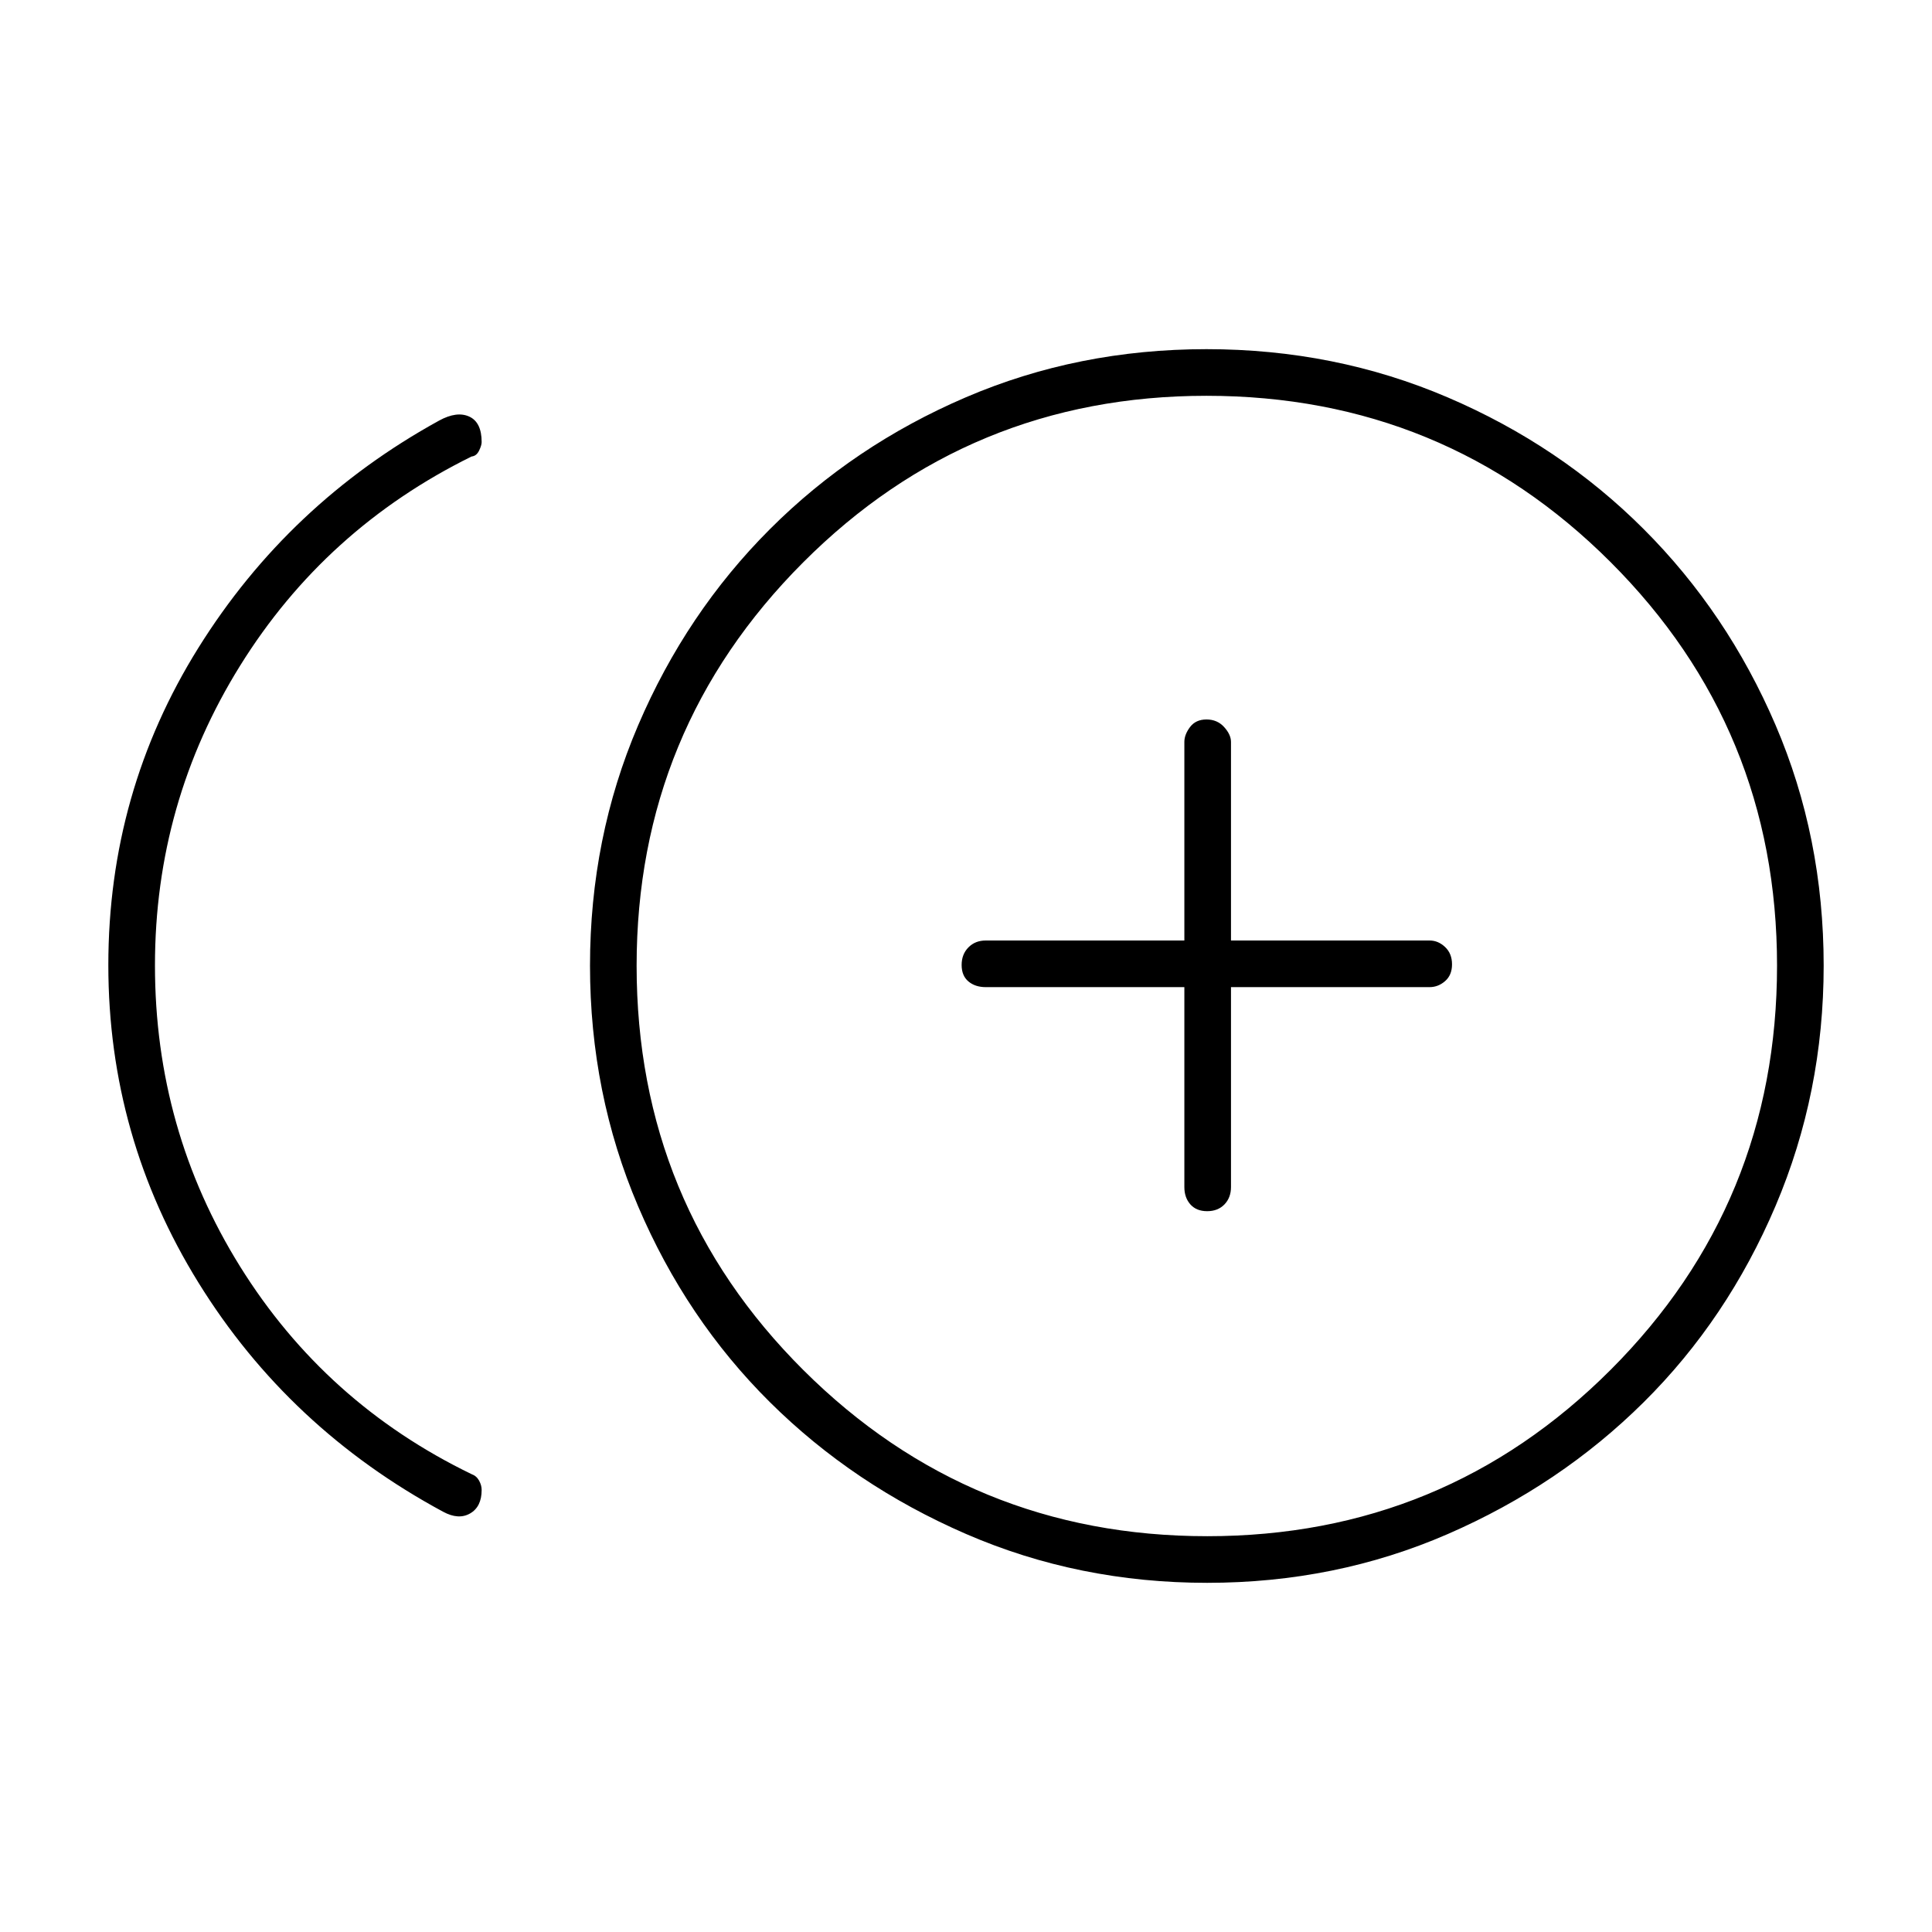 <svg xmlns="http://www.w3.org/2000/svg" height="40" viewBox="0 -960 960 960" width="40"><path d="M220.17-208.83q-76.67-41.34-121.5-113.73-44.84-72.39-44.84-157.89 0-85.92 44.75-157.65T218.17-751q8.83-4.83 15-2 6.16 2.83 6.16 12.67 0 1.62-1.29 4.27-1.3 2.65-3.71 2.89-72.66 35.84-115 103.91Q77-561.2 77-480.3q0 81.7 42.33 149.67 42.34 67.96 115 103.13 2.41.85 3.71 3.18 1.29 2.33 1.29 4.65 0 8.4-5.75 11.7-5.75 3.3-13.41-.86Zm379.66 35.33q-63.83 0-119.75-24.25-55.91-24.25-97.5-65.5-41.58-41.25-65.5-97.33-23.91-56.08-23.91-119.59 0-63.5 23.91-119.41 23.92-55.92 65.5-97.5 41.59-41.59 97.34-65.5 55.74-23.92 119.58-23.92 63.83 0 119.75 23.92 55.92 23.91 97.5 65.5 41.58 41.58 65.5 97.33t23.92 119.58q0 63.17-23.92 119.42t-65.5 97.5q-41.58 41.25-97.33 65.5T599.83-173.5Zm-.16-306.5Zm.19 283.33q117.81 0 200.47-82.69Q883-362.05 883-480.19q0-117.81-82.69-200.48-82.69-82.66-200.84-82.66-117.8 0-200.47 82.86t-82.67 200.33q0 118.38 82.86 200.93 82.86 82.54 200.67 82.54Zm-.03-161.5q5.34 0 8.59-3.36 3.25-3.37 3.25-8.64v-99.33h98.66q4.31 0 7.74-3 3.43-2.99 3.43-8.33t-3.43-8.59q-3.43-3.25-7.74-3.25h-98.66v-98.66q0-3.66-3.42-7.42-3.41-3.75-8.75-3.75-5.33 0-8.17 3.75-2.83 3.76-2.83 7.42v98.66h-98.67q-5.26 0-8.63 3.42-3.37 3.41-3.37 8.75 0 5.33 3.37 8.17 3.37 2.83 8.63 2.83h98.67v99.33q0 5.27 3 8.64 2.99 3.36 8.33 3.36Z"/></svg>